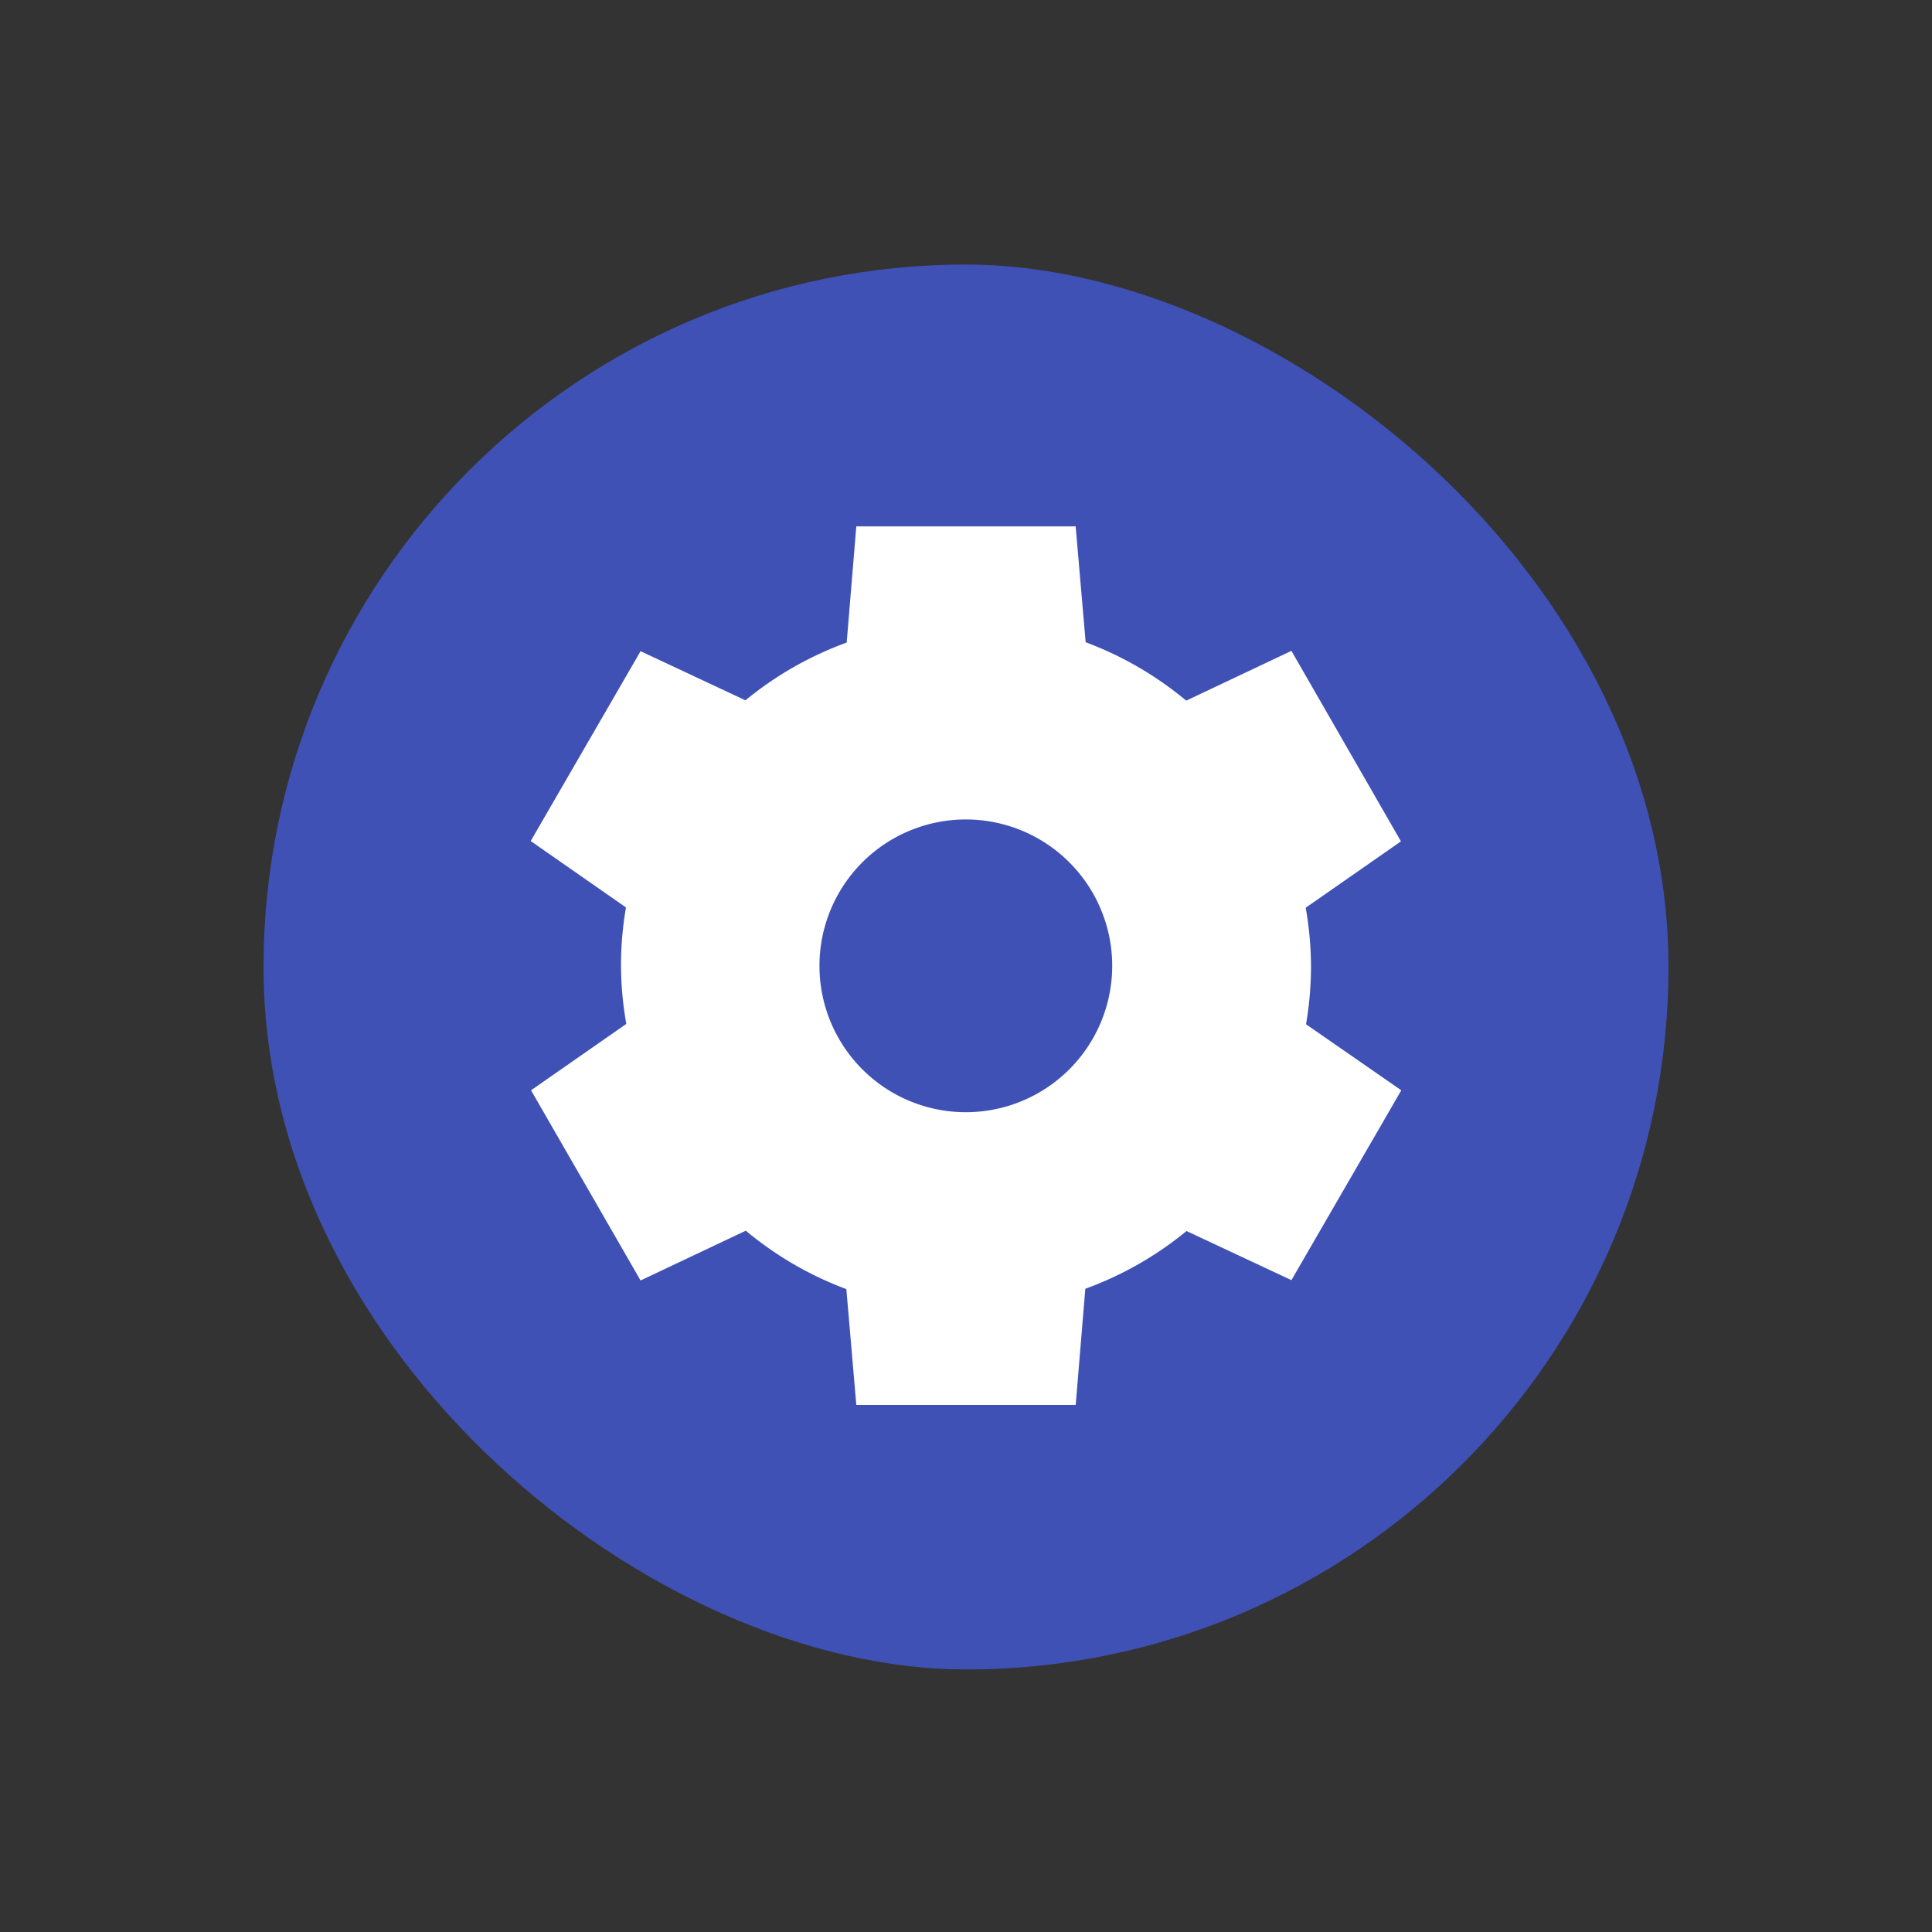 <?xml version="1.0" encoding="UTF-8"?>
<svg width="22" height="22" viewBox="0 0 5.821 5.821" xmlns="http://www.w3.org/2000/svg">
 <rect x="0" y="0" width="5.821" height="5.821" fill="#333333" stroke="none"/>
 <g transform="translate(0 -291.18)">
  <rect transform="matrix(0 -1 -1 0 0 0)" x="-296.21" y="-5.027" width="4.233" height="4.233" rx="2.117" ry="2.117" fill="#3f51b5"/>
  <path d="M3.241 292.767l.03.348a1.04 1.04 0 0 1 .303.176l.317-.15.33.574-.287.2a1.04 1.04 0 0 1 .016.175 1.04 1.04 0 0 1-.015.176l.287.199-.331.572-.316-.148a1.04 1.04 0 0 1-.305.174l-.029.35H2.58l-.03-.349a1.04 1.04 0 0 1-.303-.176l-.317.15-.33-.573.287-.2a1.04 1.04 0 0 1-.016-.175 1.04 1.04 0 0 1 .015-.176l-.287-.2.331-.572.316.148a1.04 1.04 0 0 1 .305-.174l.029-.35h.661zm-.33.882a.441.441 0 0 0-.442.44.441.441 0 0 0 .441.442.441.441 0 0 0 .441-.441.441.441 0 0 0-.44-.441z" fill="#fff"/>
 </g>
</svg>
